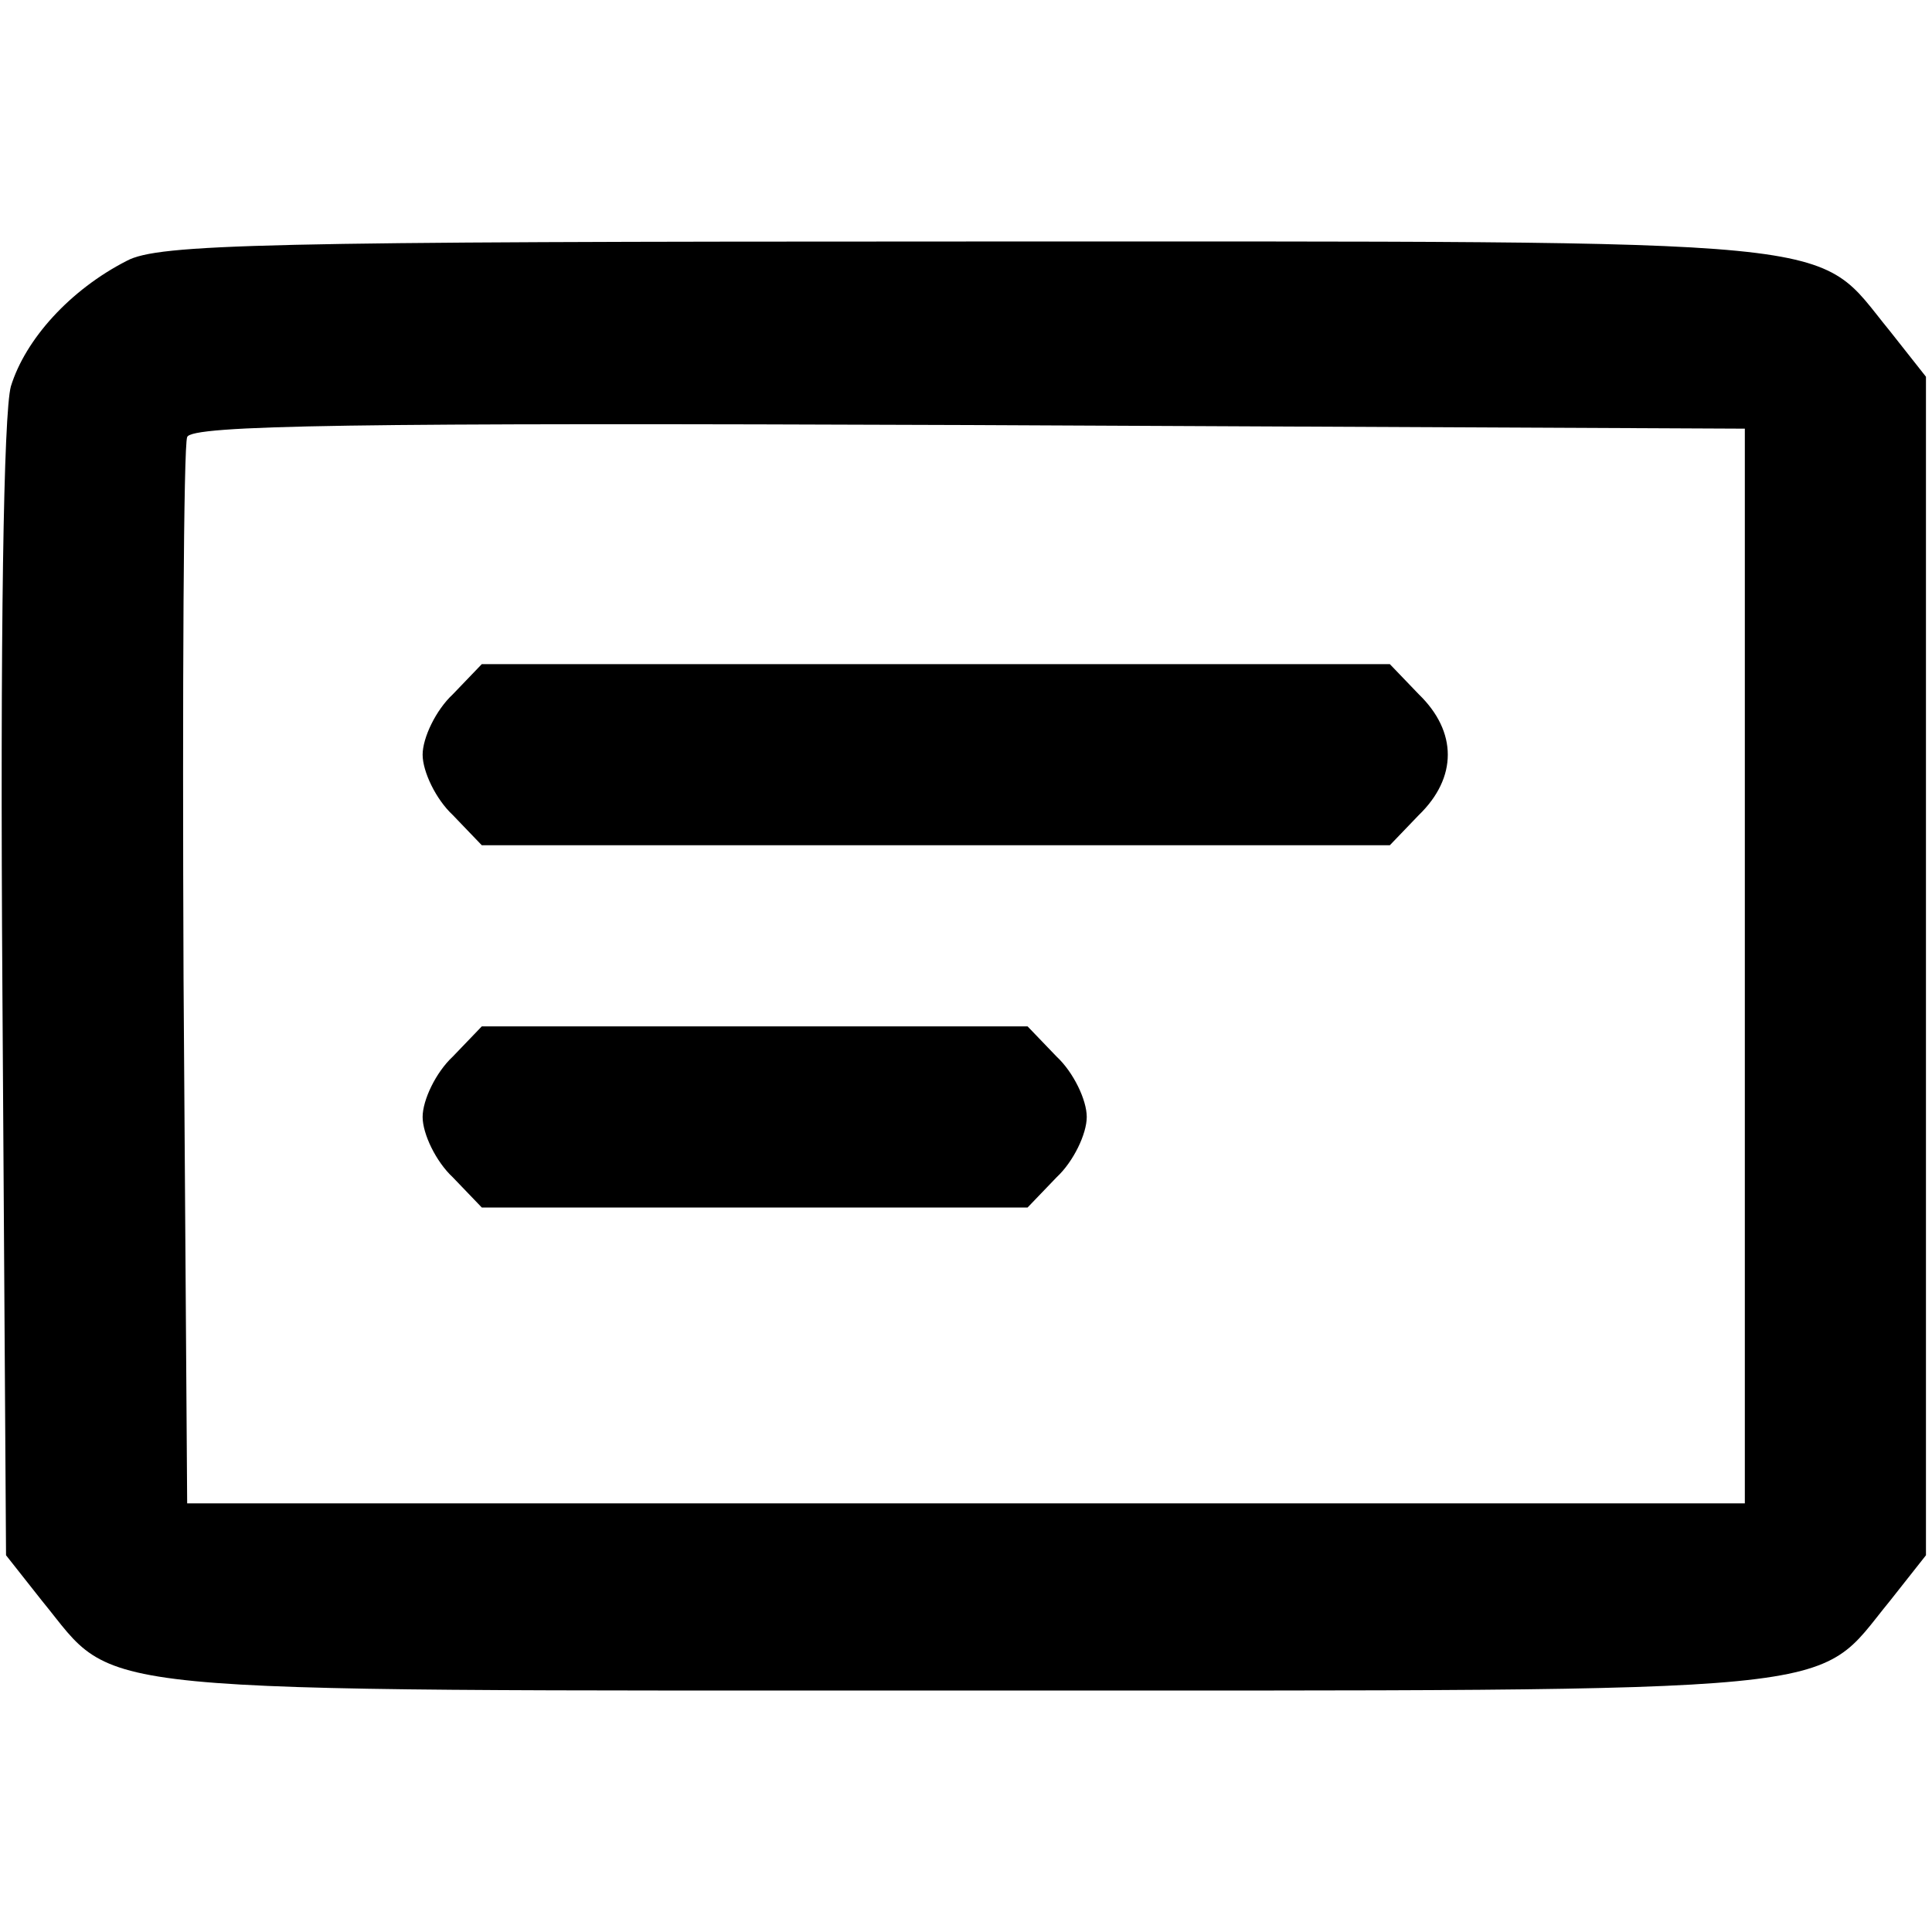 <svg xmlns="http://www.w3.org/2000/svg" width="213.333" height="213.333" preserveAspectRatio="xMidYMid meet" version="1.0" viewBox="0 0 160 160"><g fill="#000" stroke="none"><path d="M105 1384 c-47 -24 -84 -65 -96 -104 -6 -22 -9 -201 -7 -502 l3 -466 30 -38 c64 -78 18 -74 765 -74 747 0 701 -4 765 74 l30 38 0 488 0 488 -30 38 c-64 78 -18 74 -765 74 -582 0 -669 -2 -695 -16z m1340 -584 l0 -445 -645 0 -645 0 -3 435 c-1 239 0 441 3 448 3 10 138 12 647 10 l643 -3 0 -445z" transform="translate(0,160) scale(0.1,-0.1)"/><path d="M375 1025 c-14 -13 -25 -36 -25 -50 0 -14 11 -37 25 -50 l24 -25 376 0 376 0 24 25 c32 31 32 69 0 100 l-24 25 -376 0 -376 0 -24 -25z" transform="translate(0,160) scale(0.1,-0.1)"/><path d="M375 725 c-14 -13 -25 -36 -25 -50 0 -14 11 -37 25 -50 l24 -25 226 0 226 0 24 25 c14 13 25 36 25 50 0 14 -11 37 -25 50 l-24 25 -226 0 -226 0 -24 -25z" transform="translate(0,160) scale(0.1,-0.1)"/></g></svg>